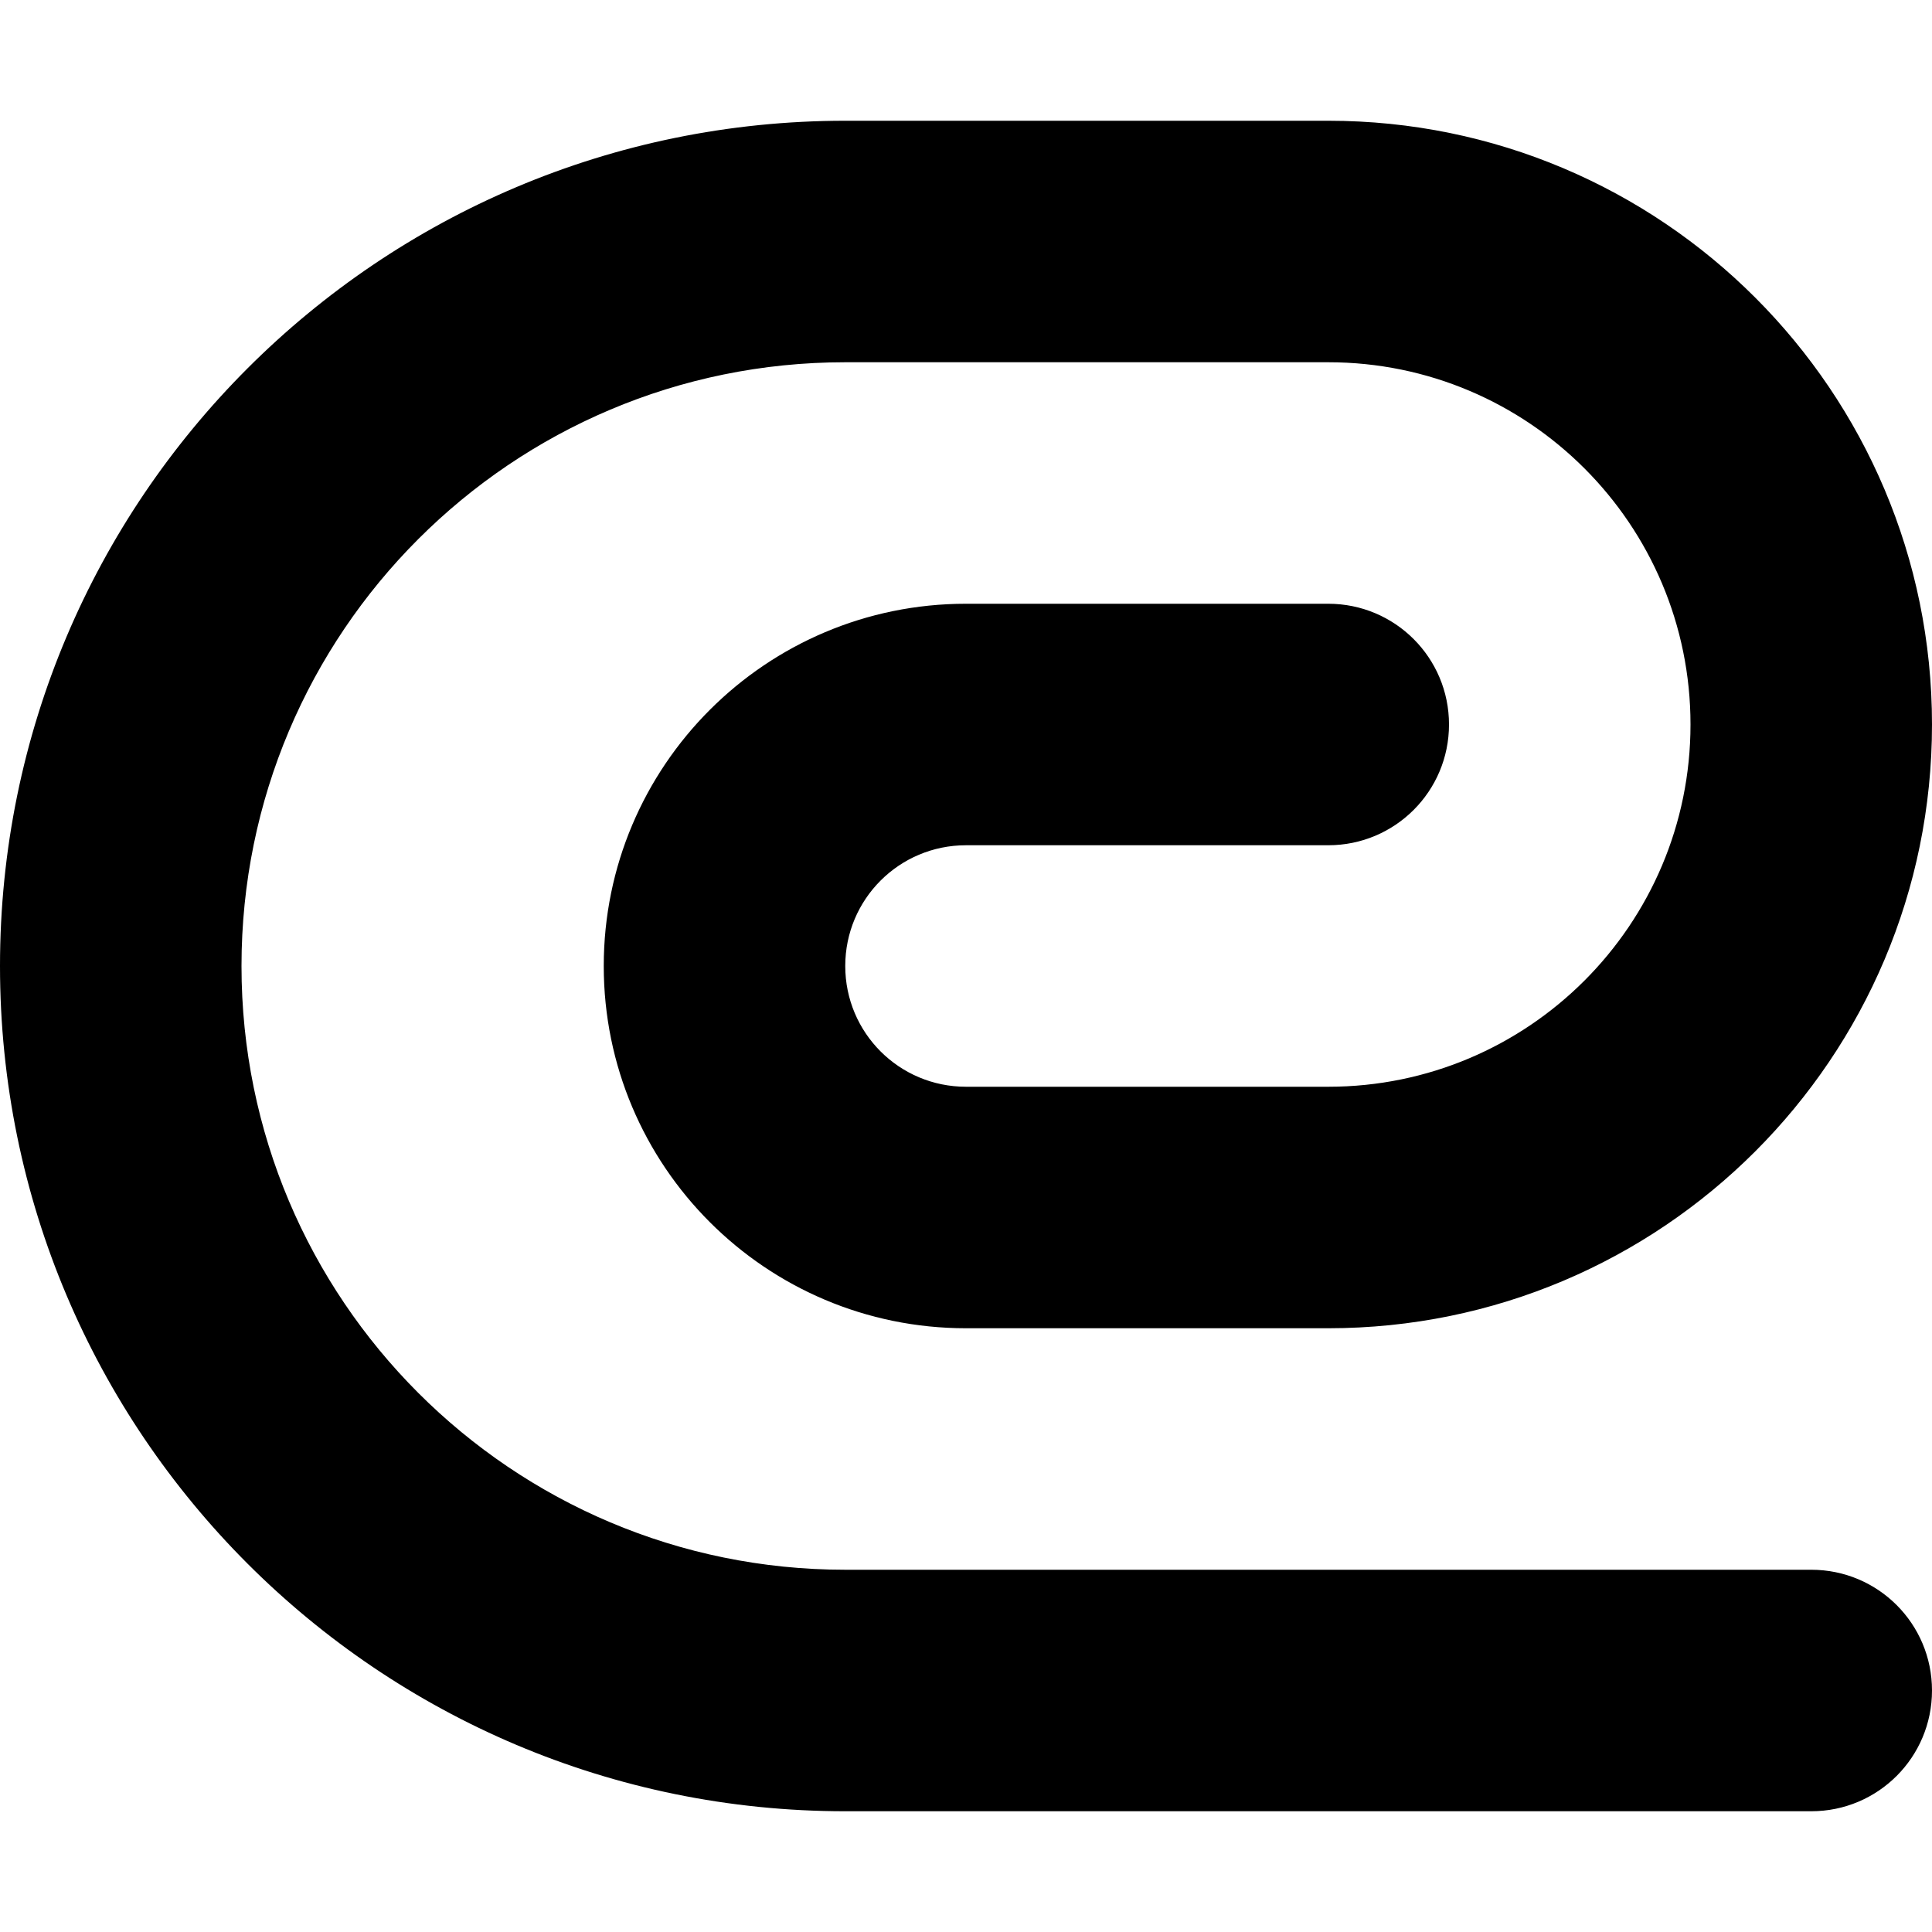 <?xml version="1.0" encoding="utf-8"?> <!-- Generator: IcoMoon.io --> <!DOCTYPE svg PUBLIC "-//W3C//DTD SVG 1.1//EN" "http://www.w3.org/Graphics/SVG/1.1/DTD/svg11.dtd"> <svg version="1.1" id="Layer_1" xmlns="http://www.w3.org/2000/svg" xmlns:xlink="http://www.w3.org/1999/xlink" x="0px" y="0px" width="48px" height="48px" viewBox="0 0 48 48" enable-background="new 0 0 16 16" xml:space="preserve" fill="#000000"> <path d="M 39.00,3.00c0.00-1.659, 1.341-3.00, 3.00-3.00s 3.00,1.341, 3.00,3.00l0.00,24.00 c0.00,11.598-9.402,21.00-21.00,21.00 s-21.00-9.402-21.00-21.00L3.00,15.00 c0.00-8.286, 6.714-15.00, 15.00-15.00s 15.00,6.714, 15.00,15.00l0.00,9.00 c0.00,4.971-4.029,9.00-9.00,9.00S 15.00,28.971, 15.00,24.00L15.00,15.00 c0.00-1.659, 1.341-3.00, 3.00-3.00s 3.00,1.341, 3.00,3.00l0.00,9.00 c0.00,1.659, 1.341,3.00, 3.00,3.00s 3.00-1.341, 3.00-3.00L27.00,15.00 c0.00-4.971-4.029-9.00-9.00-9.00S 9.00,10.029, 9.00,15.00l0.00,12.00 c0.00,8.286, 6.714,15.00, 15.00,15.00s 15.00-6.714, 15.00-15.00L39.00,3.00 z" transform="rotate(90 24 24)" ></path></svg>